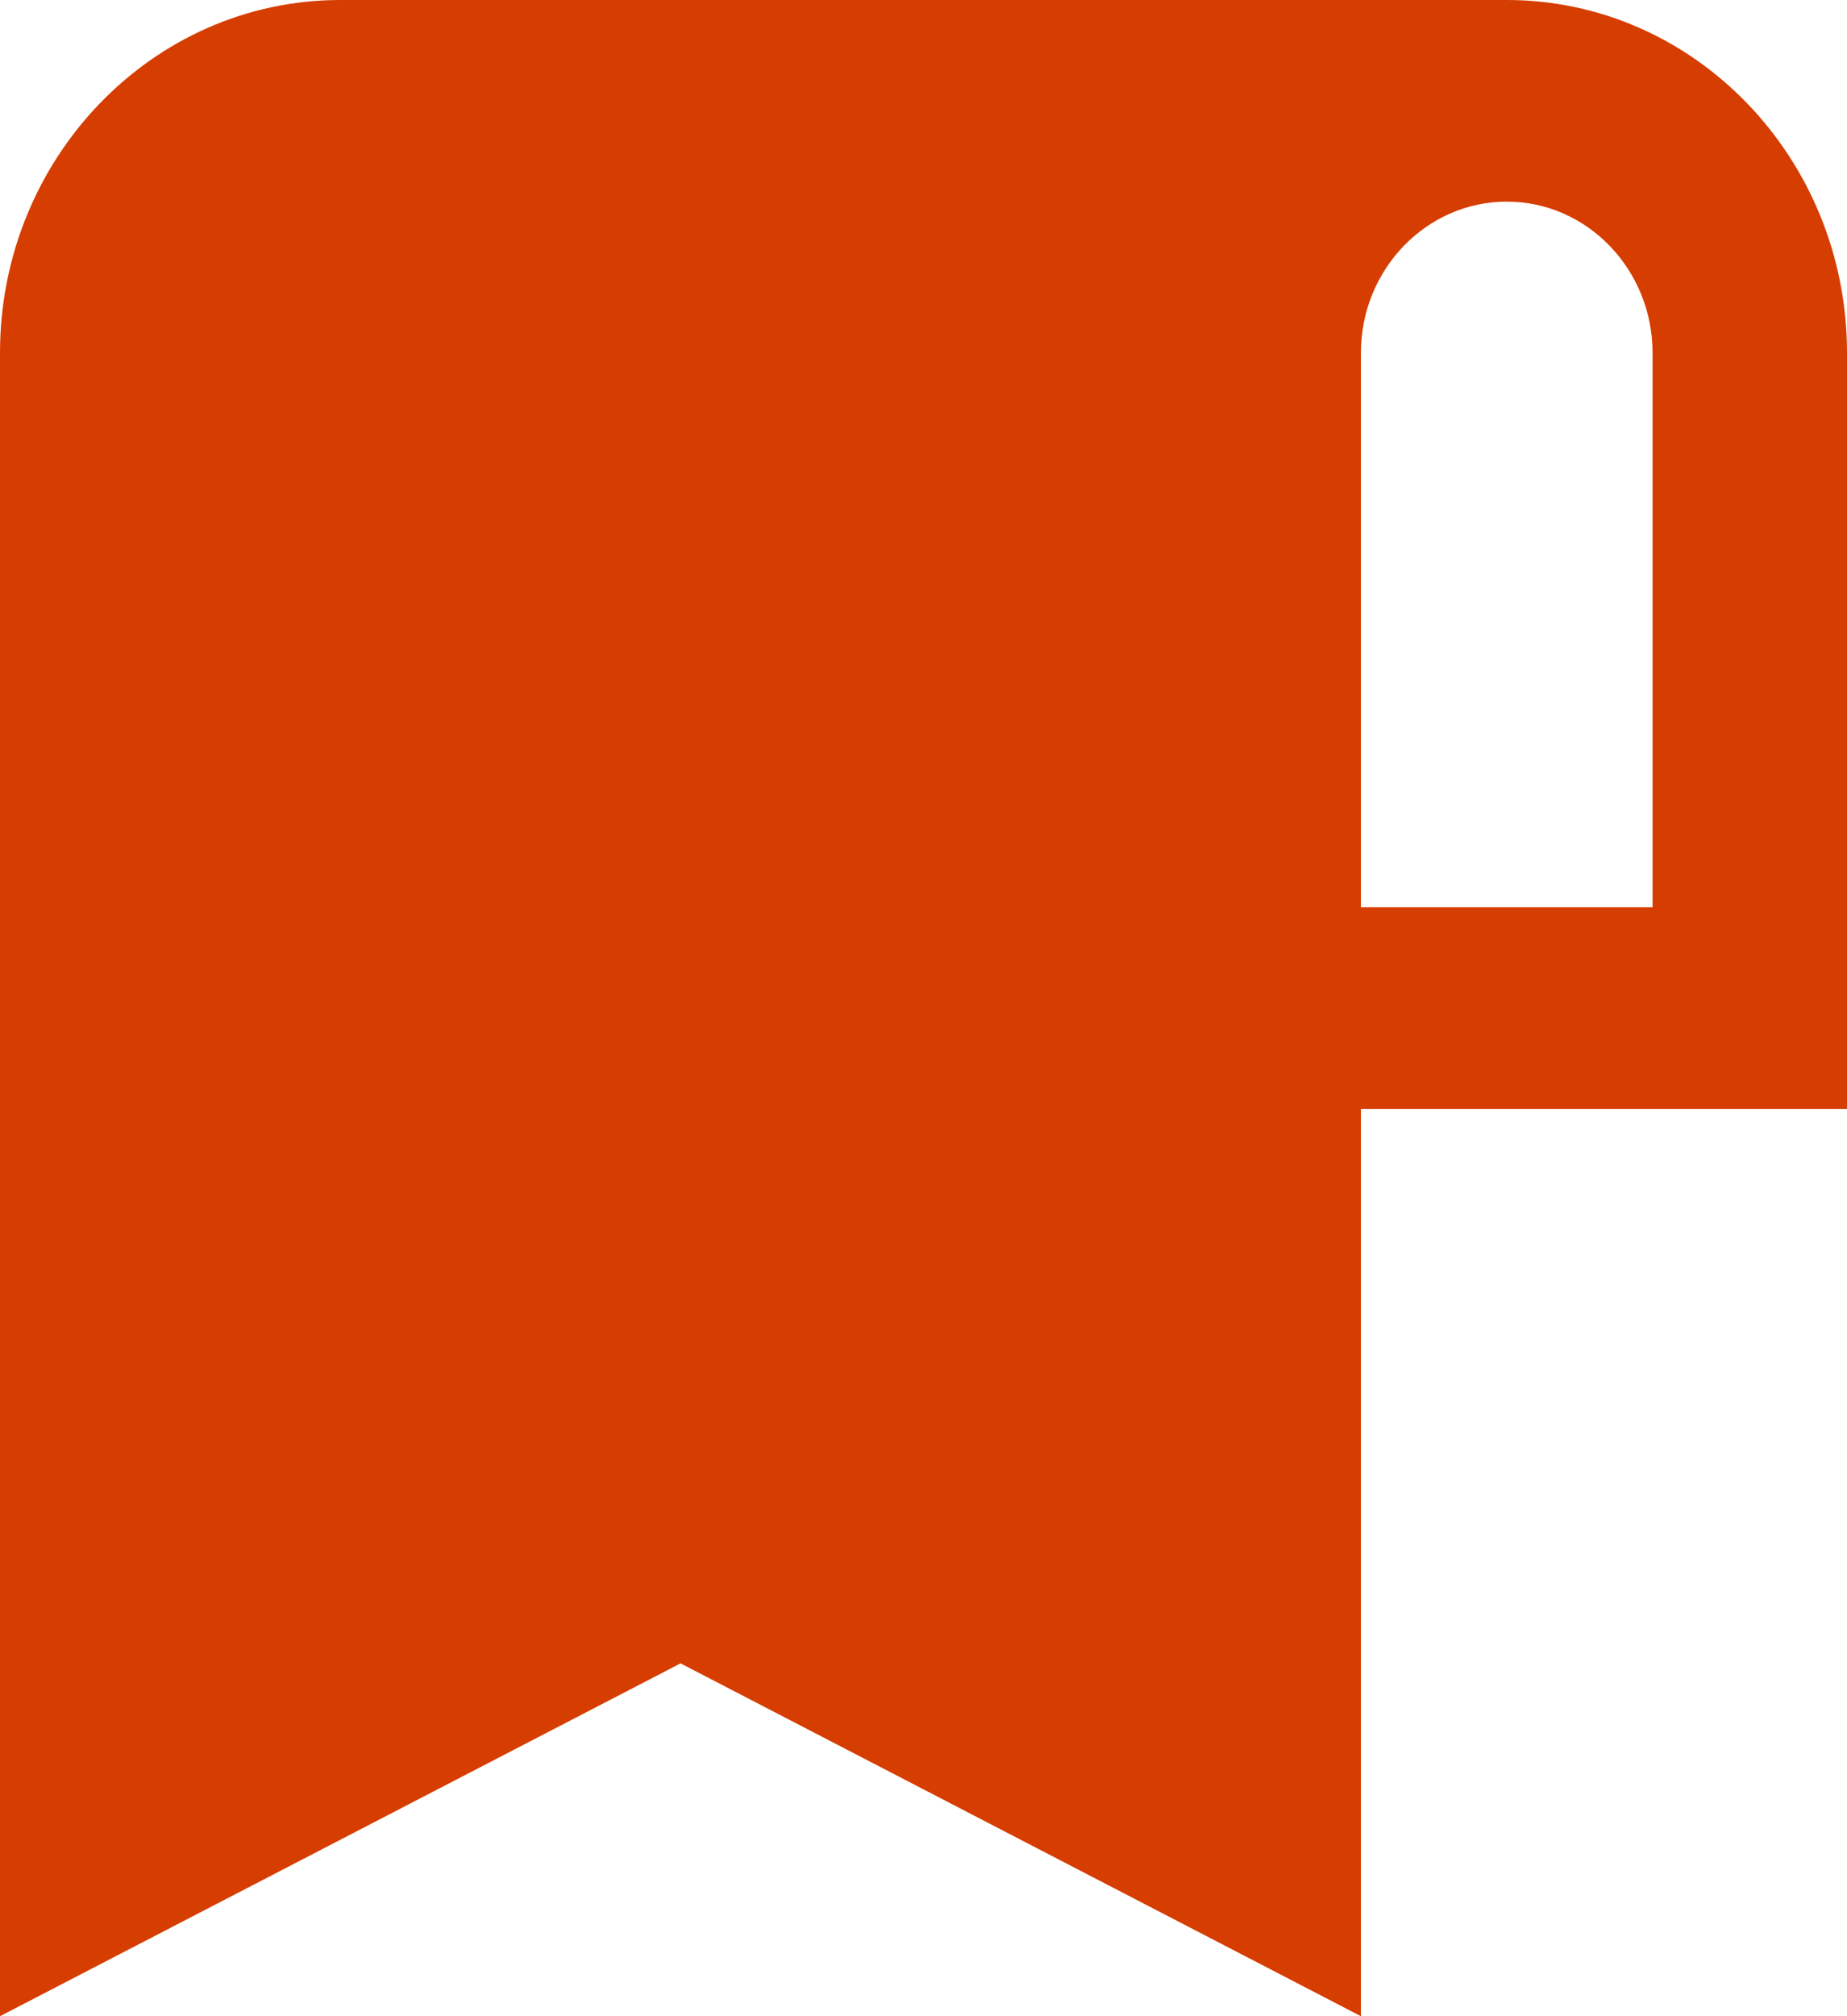 <svg width="11" height="12" viewBox="0 0 11 12" fill="none" xmlns="http://www.w3.org/2000/svg">
<path d="M8.974 0H2.026C0.909 0 0 0.942 0 2.1V12L4.053 9.9L8.105 12V6.6H11V2.1C11 0.942 10.091 0 8.974 0ZM9.842 5.4H8.105V2.1C8.105 1.604 8.495 1.2 8.974 1.2C9.452 1.2 9.842 1.604 9.842 2.1V5.4Z" fill="#D63D00"/>
</svg>
